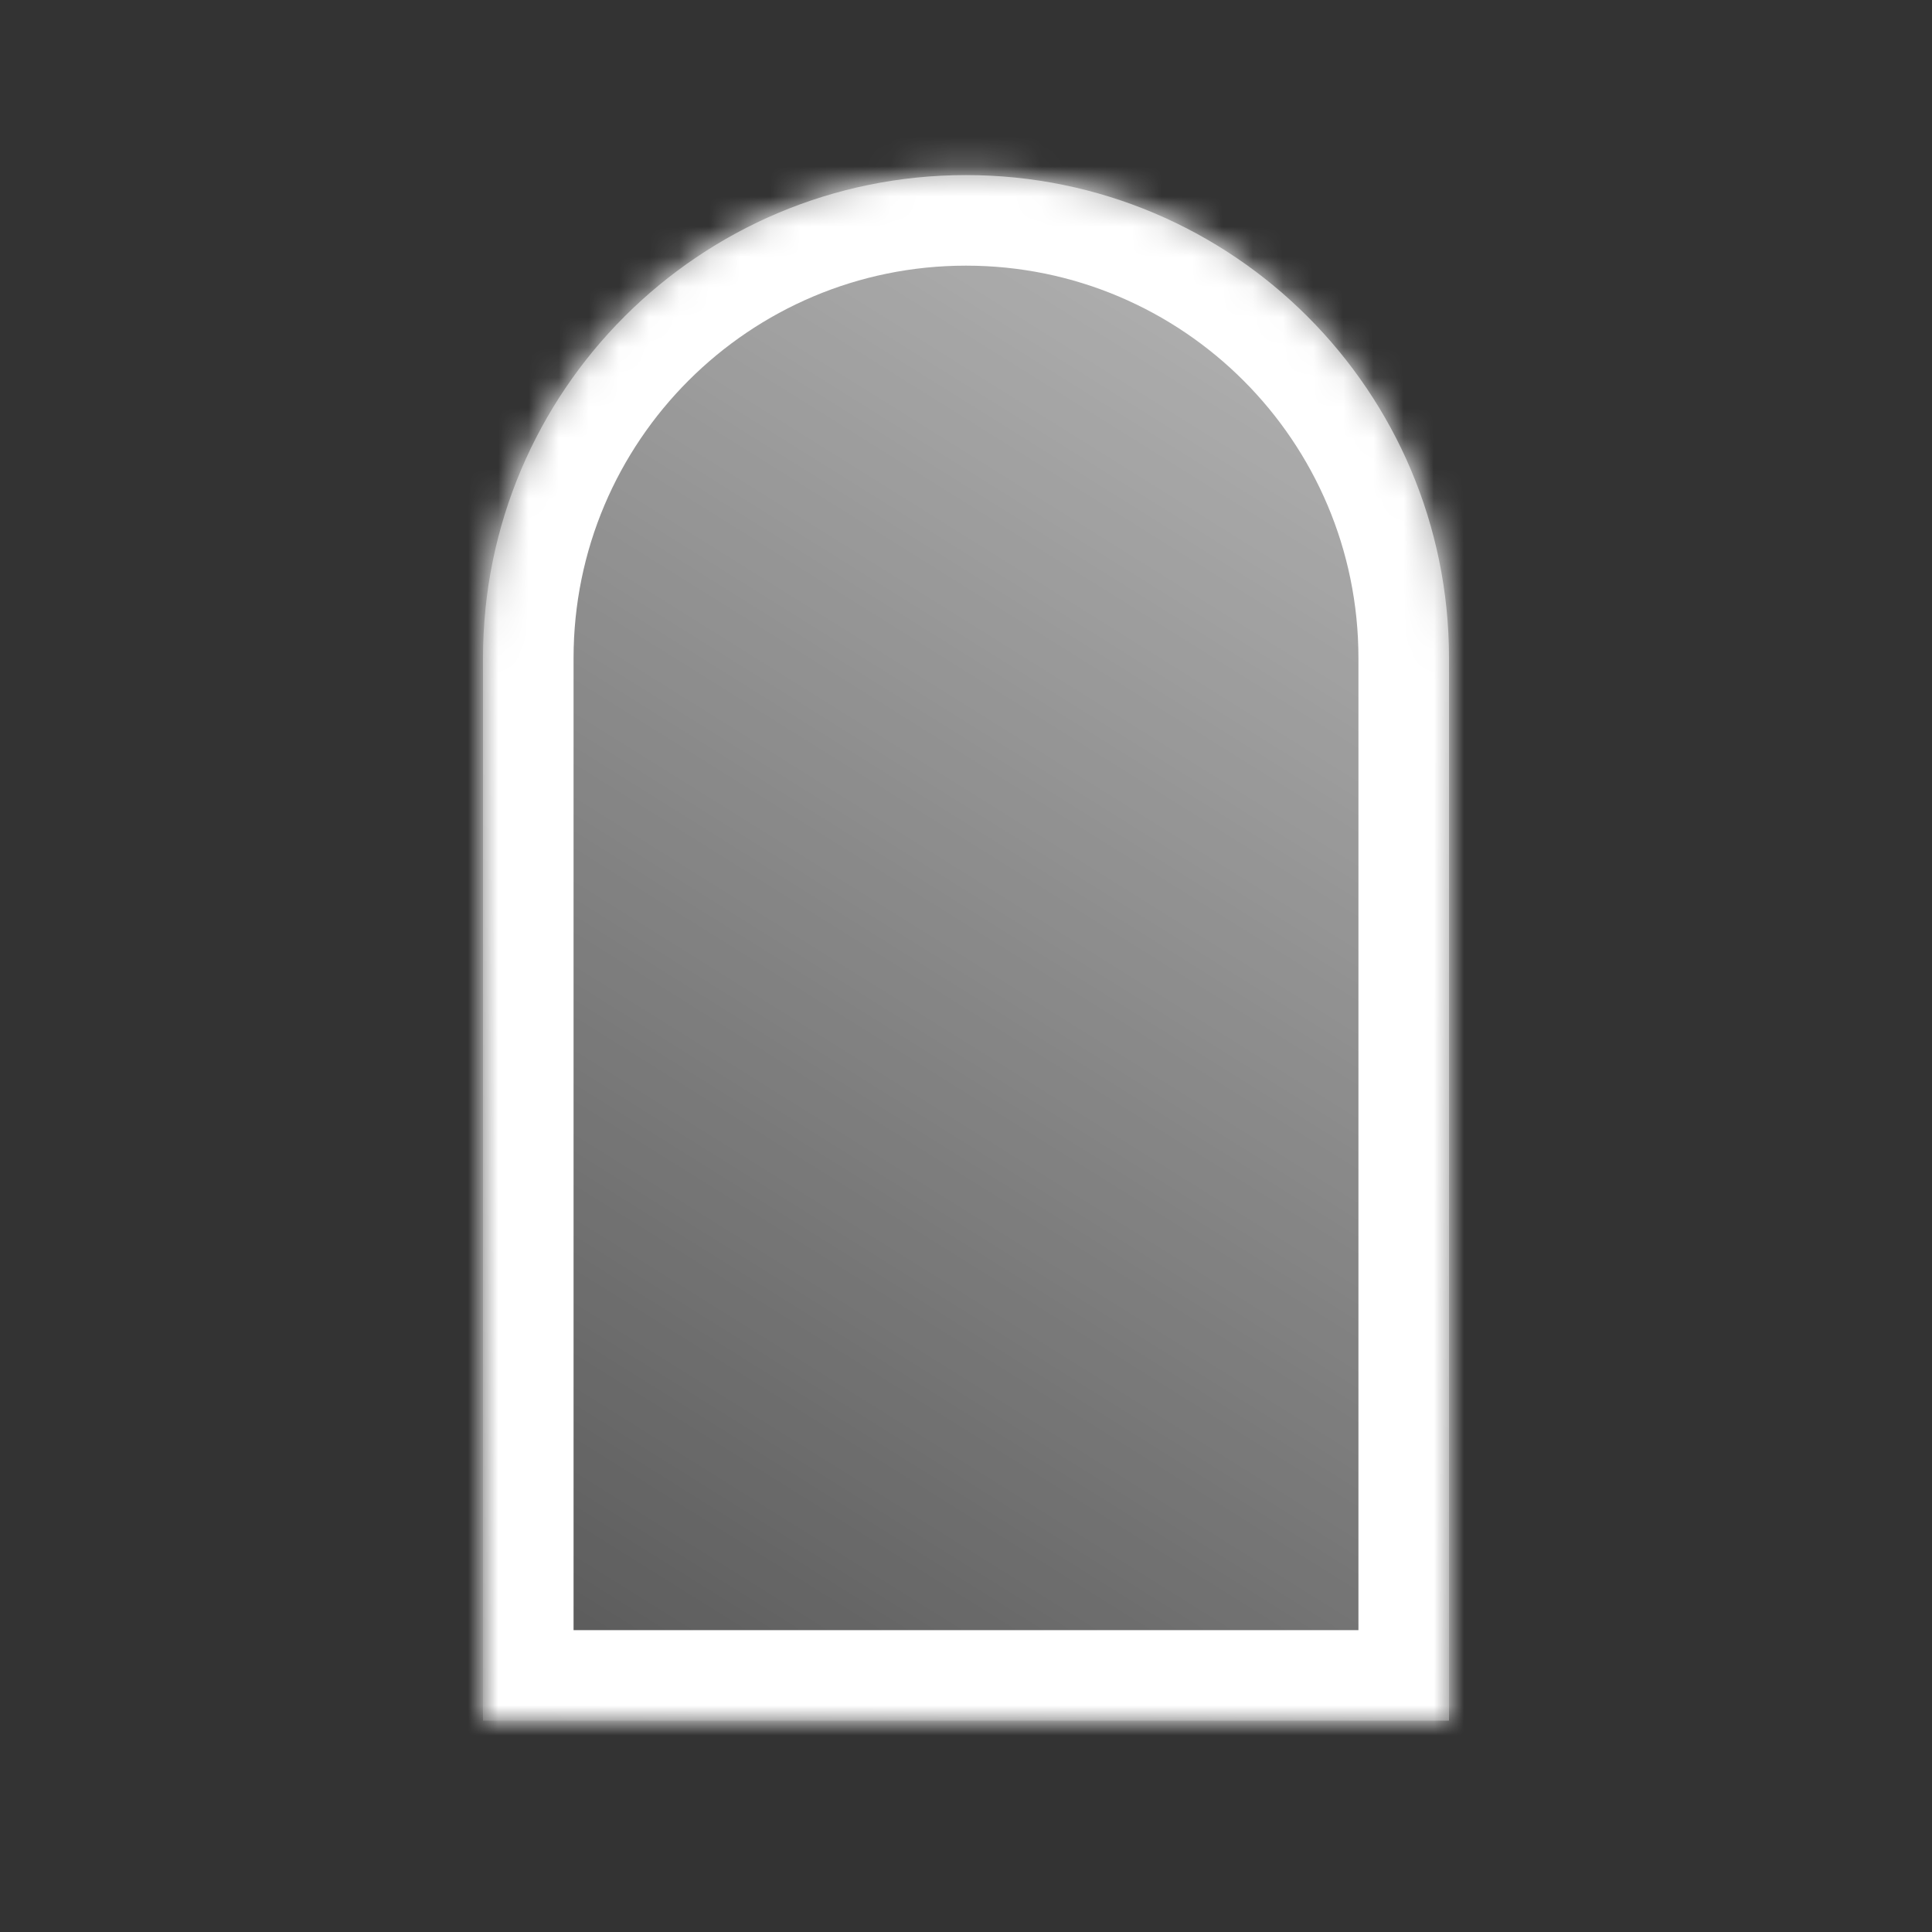 <svg width="64" height="64" viewBox="0 0 64 64" fill="none" xmlns="http://www.w3.org/2000/svg">
    <rect x="0" y="0" width="64" height="64" fill="#333333" stroke="none"/>
    <mask id="path-1-inside-1_439_90" fill="white">
        <path fill-rule="evenodd" clip-rule="evenodd"
              d="M48 21.8C48 21.8 48 21.8 48 21.8C48 12.963 40.837 5.8 32 5.8C23.163 5.8 16 12.963 16 21.8C16 21.8 16 21.8 16 21.8V57H48V21.8Z"/>
    </mask>
    <path fill-rule="evenodd" clip-rule="evenodd"
          d="M48 21.8C48 21.8 48 21.8 48 21.8C48 12.963 40.837 5.8 32 5.8C23.163 5.8 16 12.963 16 21.8C16 21.8 16 21.8 16 21.8V57H48V21.8Z"
          fill="url(#paint0_linear_439_90)"/>
    <path d="M16 57H13V60H16V57ZM48 57V60H51V57H48ZM45 21.8C45 21.8 45 21.8 45 21.8C45 21.8 45 21.8 45 21.8V21.8C45 21.8 45 21.8 45 21.8C45 21.8 45 21.8 45 21.8C45 21.8 45 21.8 45 21.8C45 21.8 45 21.8 45 21.8C45 21.8 45 21.8 45 21.8C45 21.8 45 21.8 45 21.8C45 21.8 45 21.8 45 21.8C45 21.8 45 21.8 45 21.8C45 21.8 45 21.8 45 21.8V21.8C45 21.8 45 21.8 45 21.8V21.8C45 21.8 45 21.8 45 21.8C45 21.8 45 21.8 45 21.8V21.8C45 21.8 45 21.8 45 21.8C45 21.8 45 21.8 45 21.8V21.8C45 21.8 45 21.8 45 21.8C45 21.8 45 21.8 45 21.8V21.8C45 21.8 45 21.8 45 21.8V21.8C45 21.8 45 21.8 45 21.8C45 21.8 45 21.8 45 21.8V21.8C45 21.8 45 21.8 45 21.8C45 21.8 45 21.8 45 21.8V21.8C45 21.8 45 21.8 45 21.8C45 21.8 45 21.8 45 21.8V21.8C45 21.8 45 21.8 45 21.8V21.8C45 21.8 45 21.8 45 21.8C45 21.8 45 21.8 45 21.8C45 21.8 45 21.8 45 21.8C45 21.8 45 21.8 45 21.8C45 21.8 45 21.8 45 21.8C45 21.8 45 21.8 45 21.8C45 21.8 45 21.8 45 21.8C45 21.8 45 21.8 45 21.8C45 21.8 45 21.8 45 21.8V21.8C45 21.8 45 21.8 45 21.8C45 21.8 45 21.8 45 21.8H51C51 21.8 51 21.8 51 21.8C51 21.8 51 21.8 51 21.8V21.8C51 21.8 51 21.8 51 21.8C51 21.8 51 21.8 51 21.8C51 21.8 51 21.8 51 21.8C51 21.8 51 21.8 51 21.8C51 21.8 51 21.8 51 21.8C51 21.8 51 21.8 51 21.8C51 21.8 51 21.8 51 21.8C51 21.8 51 21.8 51 21.8C51 21.8 51 21.8 51 21.8V21.8C51 21.8 51 21.8 51 21.8V21.8C51 21.8 51 21.8 51 21.8C51 21.8 51 21.8 51 21.8V21.8C51 21.8 51 21.8 51 21.8C51 21.8 51 21.8 51 21.8V21.8C51 21.8 51 21.8 51 21.8C51 21.8 51 21.8 51 21.8V21.8C51 21.8 51 21.8 51 21.8V21.8C51 21.8 51 21.8 51 21.8C51 21.8 51 21.8 51 21.8V21.8C51 21.8 51 21.8 51 21.8C51 21.8 51 21.8 51 21.8V21.8C51 21.8 51 21.8 51 21.8C51 21.8 51 21.8 51 21.8V21.8C51 21.8 51 21.8 51 21.8V21.8C51 21.8 51 21.8 51 21.8C51 21.8 51 21.8 51 21.8C51 21.8 51 21.8 51 21.8C51 21.8 51 21.8 51 21.8C51 21.8 51 21.8 51 21.8C51 21.8 51 21.8 51 21.8C51 21.8 51 21.8 51 21.8C51 21.8 51 21.8 51 21.8C51 21.8 51 21.8 51 21.8V21.8C51 21.8 51 21.8 51 21.8C51 21.8 51 21.8 51 21.8H45ZM32 8.8C39.18 8.8 45 14.62 45 21.8H51C51 11.307 42.493 2.8 32 2.8V8.8ZM19 21.8C19 14.62 24.82 8.8 32 8.8V2.8C21.507 2.8 13 11.307 13 21.8H19ZM19 21.8C19 21.8 19 21.8 19 21.8C19 21.8 19 21.8 19 21.8V21.8C19 21.8 19 21.8 19 21.8C19 21.8 19 21.8 19 21.8C19 21.8 19 21.8 19 21.8C19 21.8 19 21.8 19 21.8C19 21.8 19 21.8 19 21.8C19 21.8 19 21.8 19 21.8C19 21.8 19 21.8 19 21.8C19 21.8 19 21.8 19 21.8C19 21.8 19 21.8 19 21.8V21.8C19 21.8 19 21.8 19 21.8V21.8C19 21.8 19 21.8 19 21.8C19 21.8 19 21.8 19 21.8V21.8C19 21.8 19 21.8 19 21.8C19 21.8 19 21.8 19 21.8V21.8C19 21.8 19 21.8 19 21.8C19 21.8 19 21.8 19 21.8V21.8C19 21.8 19 21.8 19 21.8V21.8C19 21.8 19 21.8 19 21.8C19 21.8 19 21.8 19 21.8V21.8C19 21.8 19 21.8 19 21.8C19 21.8 19 21.8 19 21.8V21.8C19 21.8 19 21.8 19 21.8C19 21.8 19 21.8 19 21.8V21.8C19 21.8 19 21.8 19 21.8V21.8C19 21.8 19 21.8 19 21.8C19 21.8 19 21.8 19 21.8C19 21.8 19 21.8 19 21.8C19 21.8 19 21.8 19 21.8C19 21.8 19 21.8 19 21.8C19 21.8 19 21.8 19 21.8C19 21.8 19 21.8 19 21.8C19 21.8 19 21.8 19 21.8C19 21.8 19 21.8 19 21.8V21.8C19 21.8 19 21.8 19 21.8C19 21.8 19 21.8 19 21.8H13C13 21.8 13 21.8 13 21.8C13 21.8 13 21.8 13 21.8V21.8C13 21.8 13 21.8 13 21.8C13 21.8 13 21.8 13 21.8C13 21.8 13 21.8 13 21.8C13 21.8 13 21.8 13 21.8C13 21.8 13 21.8 13 21.8C13 21.8 13 21.8 13 21.8C13 21.8 13 21.8 13 21.8C13 21.8 13 21.8 13 21.8C13 21.8 13 21.8 13 21.8V21.8C13 21.8 13 21.8 13 21.8V21.8C13 21.8 13 21.8 13 21.8C13 21.8 13 21.8 13 21.8V21.8C13 21.8 13 21.8 13 21.8C13 21.8 13 21.8 13 21.8V21.8C13 21.8 13 21.8 13 21.8C13 21.8 13 21.8 13 21.8V21.8C13 21.8 13 21.8 13 21.8V21.8C13 21.8 13 21.8 13 21.8C13 21.8 13 21.8 13 21.8V21.8C13 21.8 13 21.8 13 21.8C13 21.8 13 21.8 13 21.8V21.8C13 21.8 13 21.8 13 21.8C13 21.8 13 21.8 13 21.8V21.8C13 21.8 13 21.8 13 21.8V21.8C13 21.8 13 21.8 13 21.8C13 21.8 13 21.8 13 21.8C13 21.8 13 21.8 13 21.8C13 21.8 13 21.8 13 21.8C13 21.8 13 21.8 13 21.8C13 21.8 13 21.8 13 21.8C13 21.8 13 21.8 13 21.8C13 21.8 13 21.8 13 21.8C13 21.8 13 21.8 13 21.8V21.8C13 21.8 13 21.8 13 21.8C13 21.8 13 21.8 13 21.8H19ZM19 57V21.8H13V57H19ZM48 54H16V60H48V54ZM45 21.8V57H51V21.8H45Z"
          fill="white" mask="url(#path-1-inside-1_439_90)"/>
    <defs>
        <linearGradient id="paint0_linear_439_90" x1="48" y1="5.8" x2="16" y2="57" gradientUnits="userSpaceOnUse">
            <stop stop-color="white" stop-opacity="0.67"/>
            <stop offset="1" stop-color="white" stop-opacity="0.17"/>
        </linearGradient>
    </defs>
</svg>
